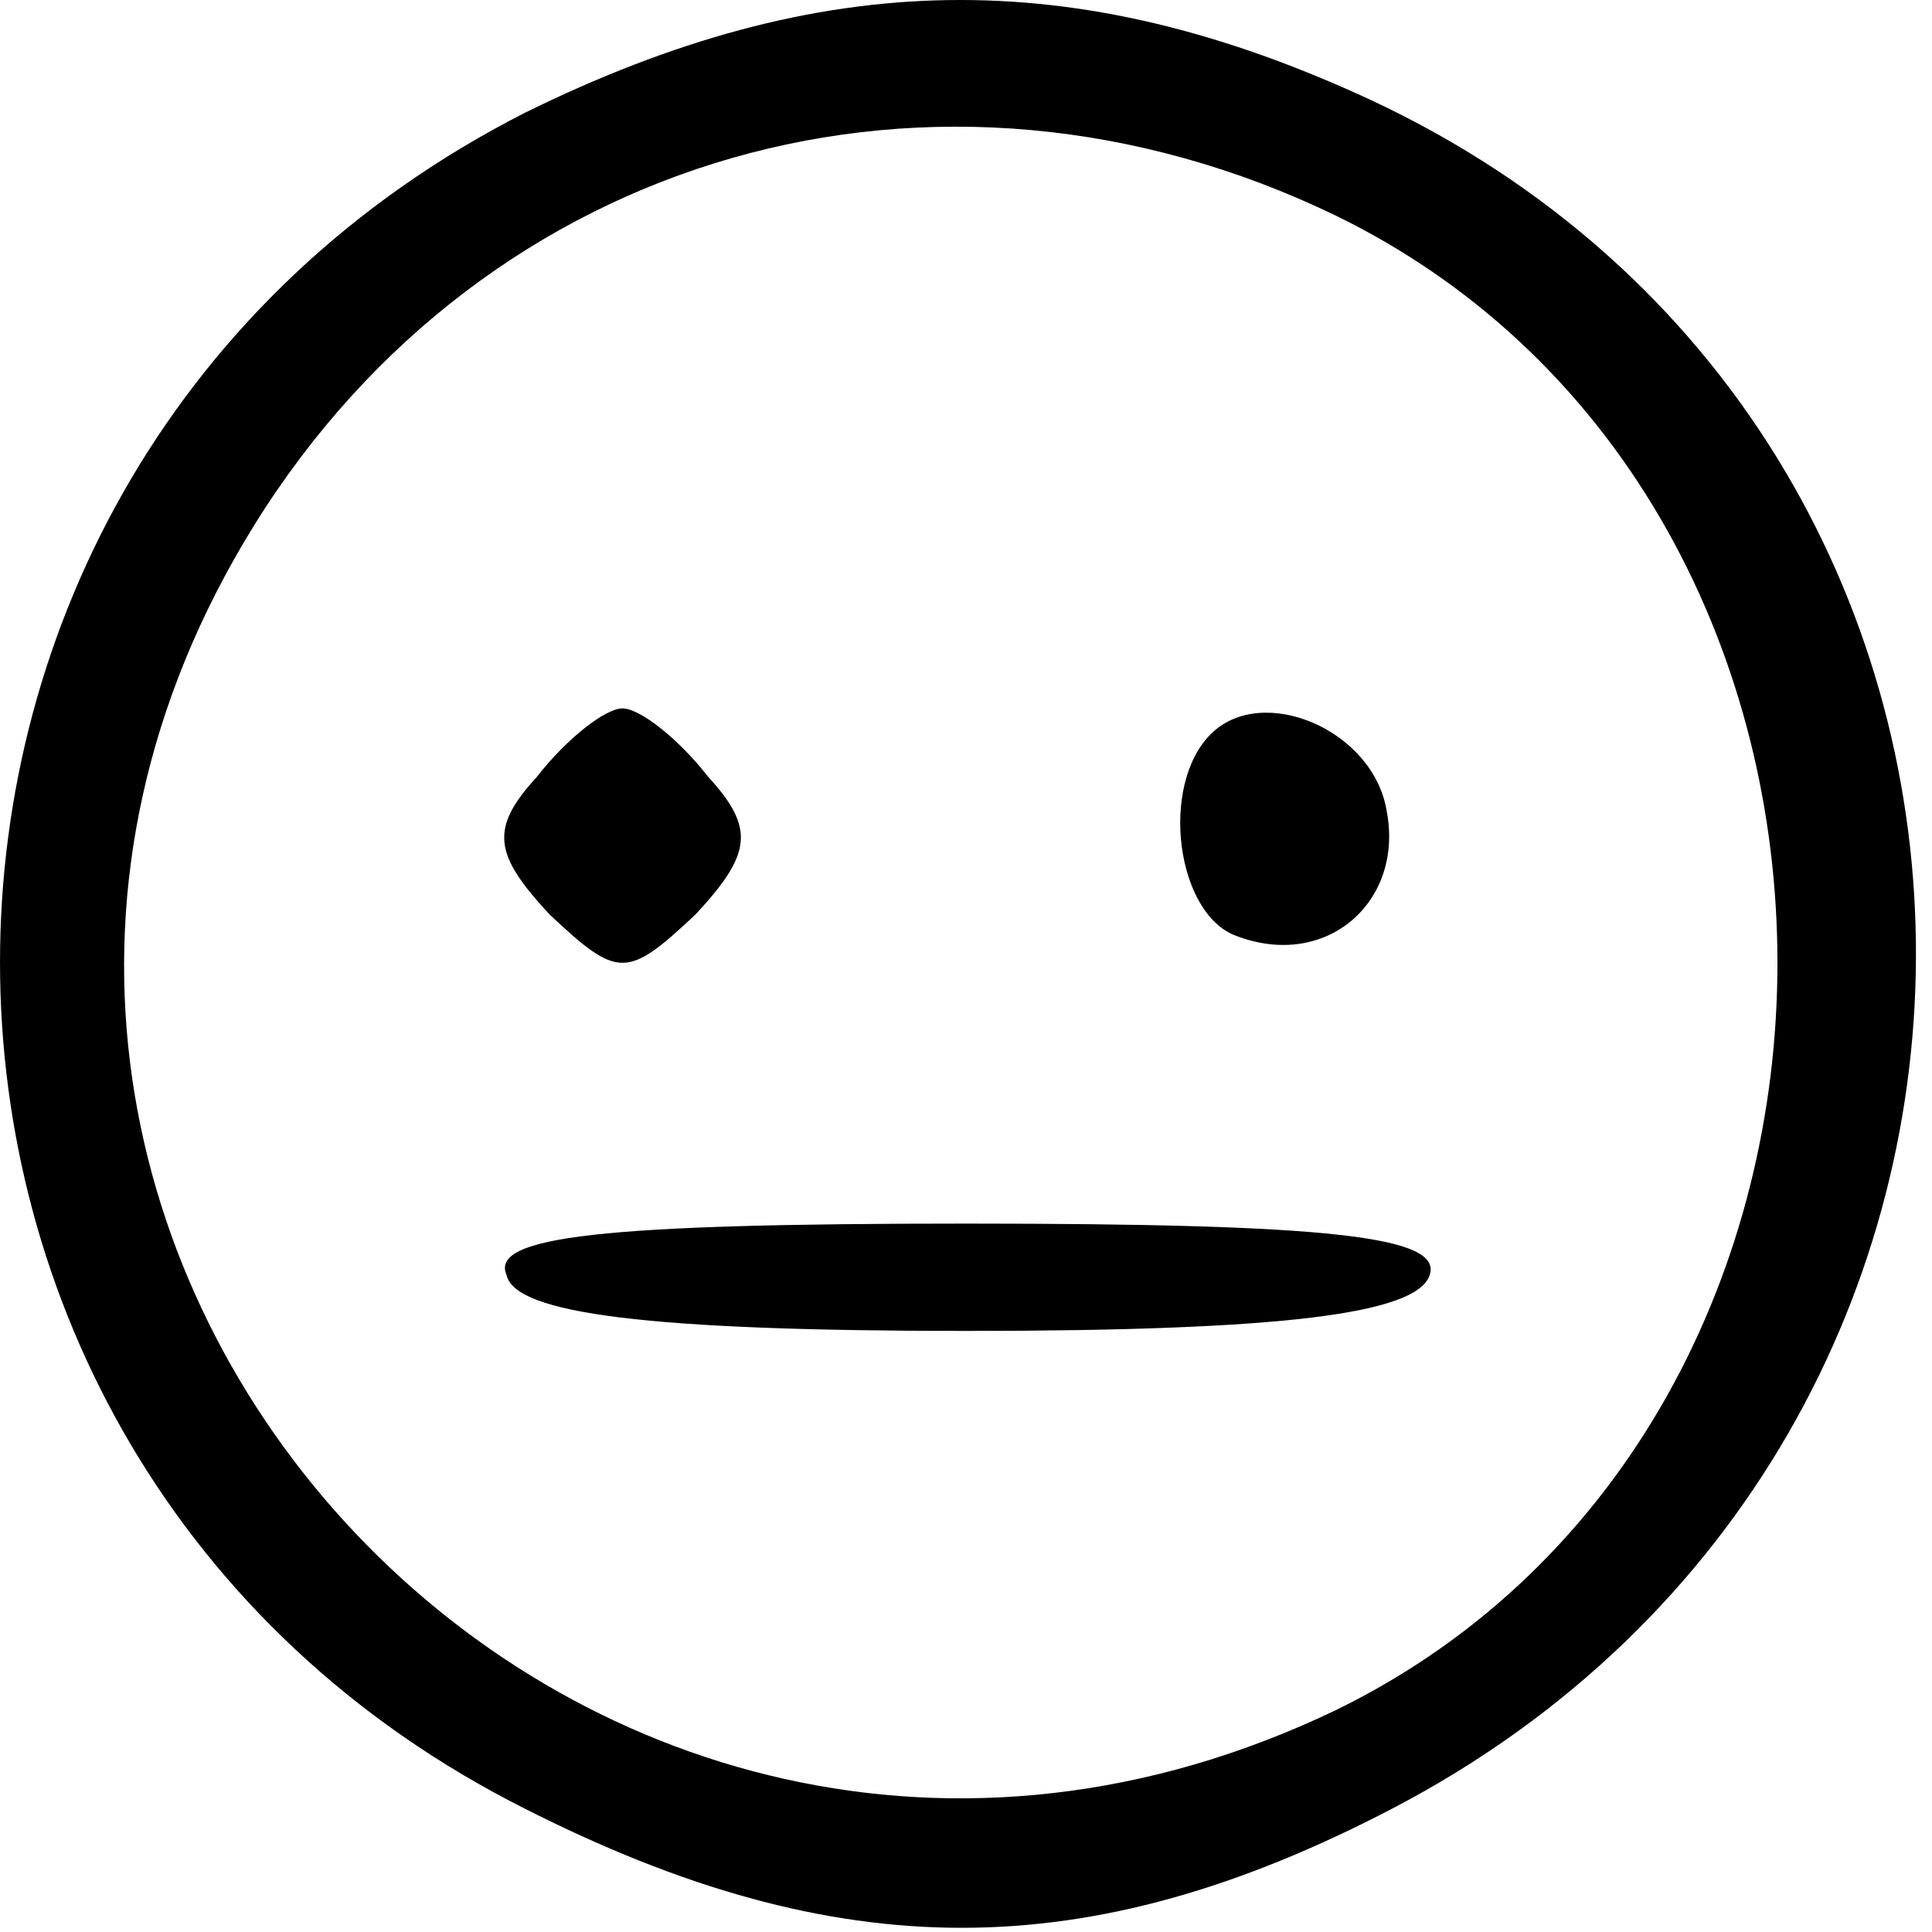 <svg width="60" height="60" viewBox="0 0 60 60" fill="none" xmlns="http://www.w3.org/2000/svg">
<path d="M16.667 24.133C15.2 25.733 15.333 26.533 17.067 28.4C19.2 30.4 19.467 30.4 21.6 28.4C23.333 26.533 23.467 25.733 22 24.133C21.067 22.933 19.867 22 19.333 22C18.8 22 17.6 22.933 16.667 24.133Z" fill="black"/>
<path d="M37.6 22.8C36 24.4 36.533 28.4 38.4 29.067C41.2 30.133 43.6 28 43.067 25.2C42.667 22.667 39.2 21.2 37.6 22.8Z" fill="black"/>
<path d="M15.733 39.6C16 40.8 20.133 41.333 30 41.333C39.867 41.333 44 40.8 44.4 39.6C44.8 38.4 41.333 38 30 38C18.667 38 15.2 38.4 15.733 39.6Z" fill="black"/>
<path d="M16.3 3.503C-5.433 14.57 -5.433 45.236 16.3 56.17C26.033 61.103 33.767 61.103 43.233 56.17C65.233 44.703 64.833 13.503 42.567 3.103C33.367 -1.164 25.5 -1.03 16.3 3.503ZM41.5 6.703C59.767 15.636 59.767 44.17 41.5 53.103C17.9 64.436 -5.833 38.436 7.9 16.303C15.1 4.703 29.1 0.703 41.5 6.703Z" fill="black"/>
</svg>
